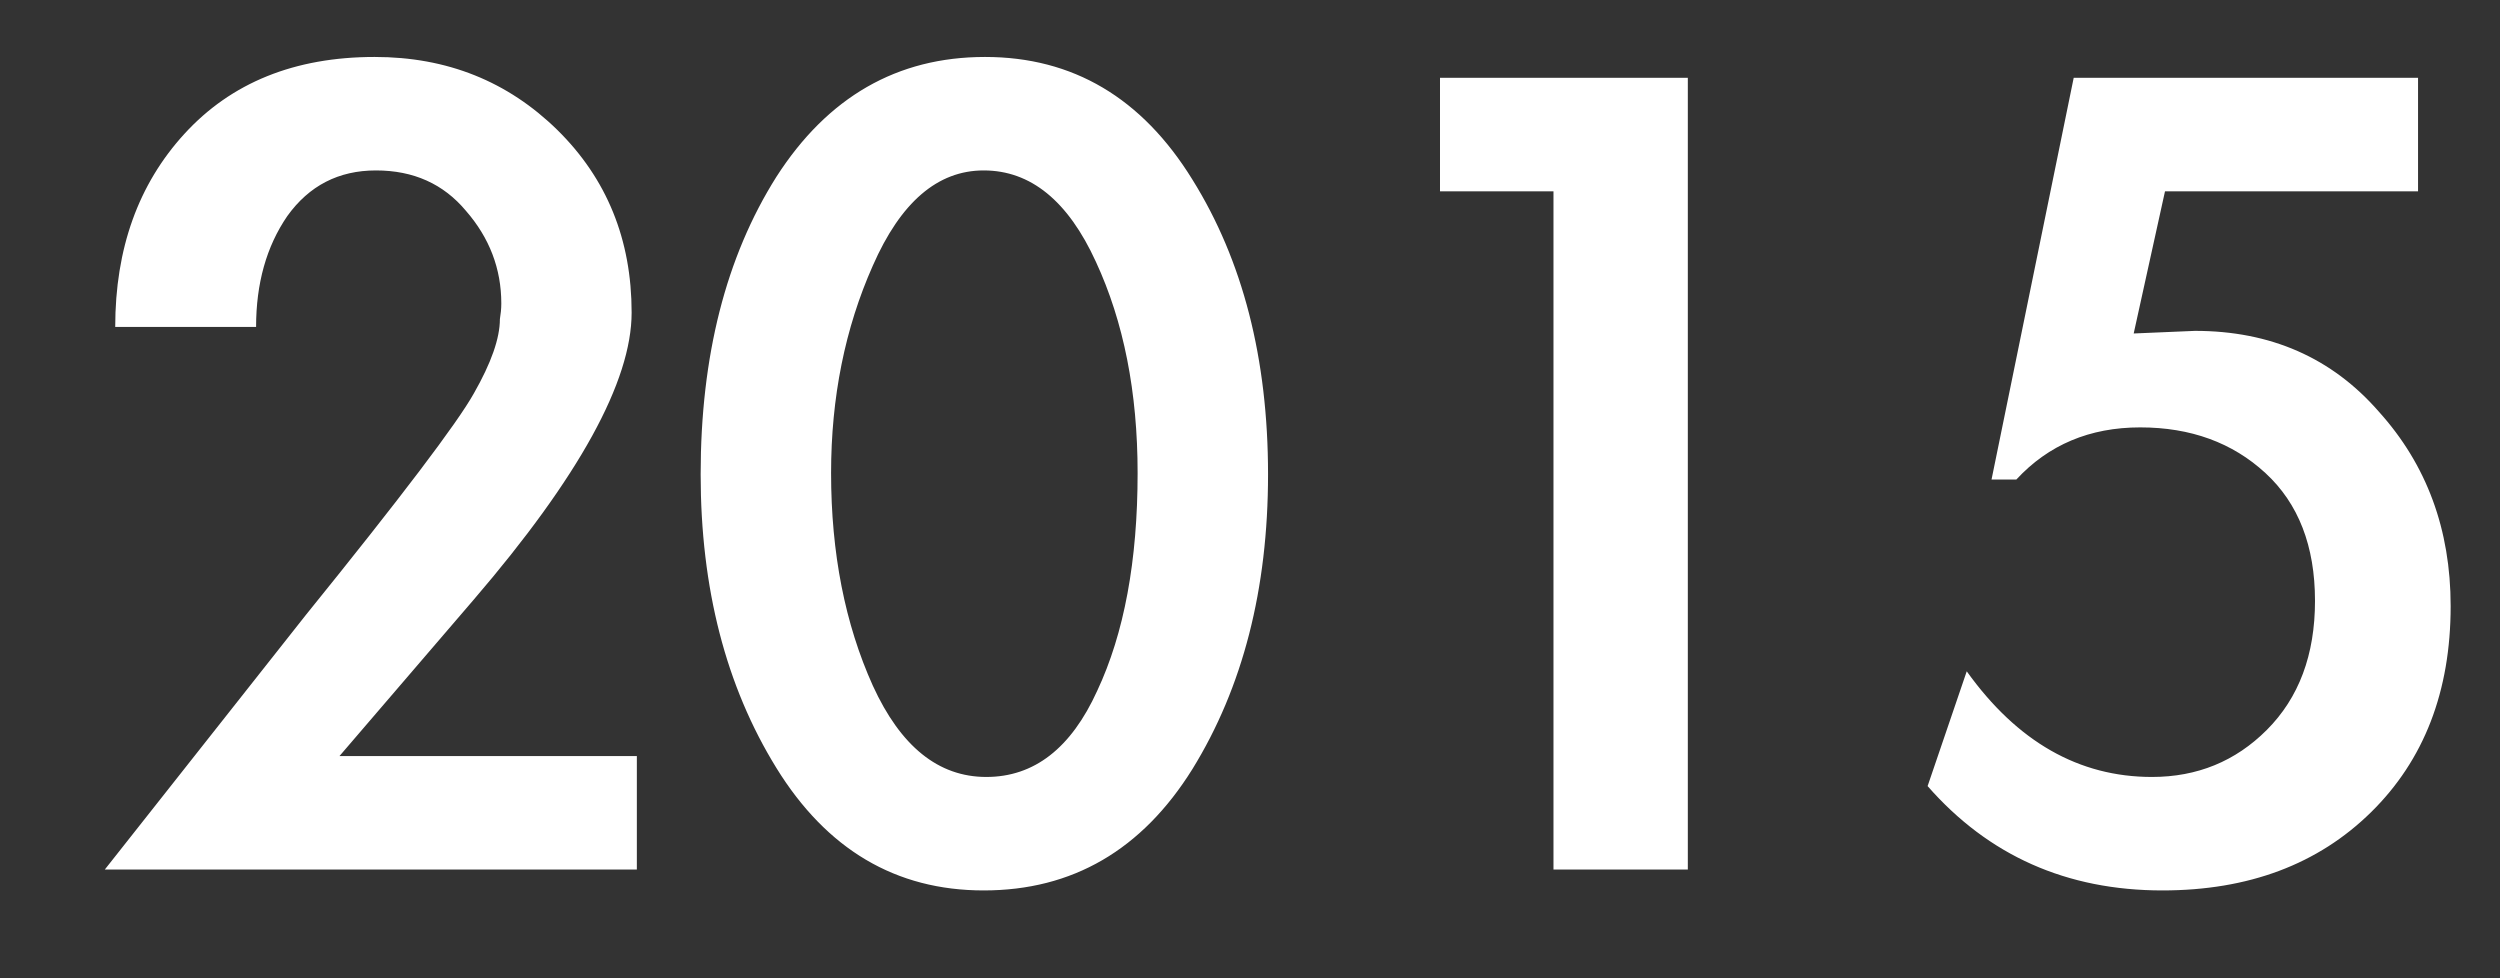 <svg width="23" height="9" viewBox="0 0 23 9" fill="none" xmlns="http://www.w3.org/2000/svg">
<rect x="0" y="0" width="23" height="9" fill="#333333" stroke="none"/>
<path d="M5.859 6.956V8H0.964L2.812 5.66C3.692 4.572 4.207 3.892 4.359 3.62C4.519 3.34 4.599 3.112 4.599 2.936C4.607 2.888 4.612 2.84 4.612 2.792C4.612 2.472 4.503 2.188 4.287 1.94C4.08 1.692 3.804 1.568 3.459 1.568C3.115 1.568 2.844 1.708 2.643 1.988C2.451 2.268 2.356 2.608 2.356 3.008H1.06C1.06 2.288 1.272 1.696 1.696 1.232C2.127 0.76 2.712 0.524 3.447 0.524C4.112 0.524 4.671 0.748 5.128 1.196C5.583 1.644 5.811 2.204 5.811 2.876C5.811 3.508 5.327 4.388 4.359 5.516L3.123 6.956H5.859ZM11.666 4.364C11.666 5.42 11.434 6.324 10.97 7.076C10.506 7.82 9.866 8.192 9.05 8.192C8.242 8.192 7.606 7.816 7.142 7.064C6.678 6.312 6.446 5.412 6.446 4.364C6.446 3.276 6.678 2.364 7.142 1.628C7.614 0.892 8.254 0.524 9.062 0.524C9.87 0.524 10.506 0.9 10.97 1.652C11.434 2.396 11.666 3.3 11.666 4.364ZM7.646 4.352C7.646 5.088 7.774 5.74 8.03 6.308C8.286 6.868 8.634 7.148 9.074 7.148C9.514 7.148 9.854 6.884 10.094 6.356C10.342 5.828 10.466 5.16 10.466 4.352C10.466 3.608 10.338 2.96 10.082 2.408C9.826 1.848 9.482 1.568 9.05 1.568C8.626 1.568 8.286 1.86 8.03 2.444C7.774 3.02 7.646 3.656 7.646 4.352ZM13.248 1.76V0.716H15.528V8H14.292V1.76H13.248ZM19.918 1.76L19.63 3.068L20.194 3.044C20.89 3.044 21.454 3.292 21.886 3.788C22.326 4.276 22.546 4.872 22.546 5.576C22.546 6.36 22.302 6.992 21.814 7.472C21.326 7.952 20.686 8.192 19.894 8.192C19.014 8.192 18.294 7.872 17.734 7.232L18.094 6.176C18.558 6.824 19.126 7.148 19.798 7.148C20.214 7.148 20.566 7.004 20.854 6.716C21.15 6.42 21.298 6.024 21.298 5.528C21.298 5.024 21.146 4.632 20.842 4.352C20.538 4.072 20.154 3.932 19.69 3.932C19.226 3.932 18.846 4.092 18.55 4.412H18.322L19.078 0.716H22.246V1.76H19.918Z" fill="white"/>
</svg>

